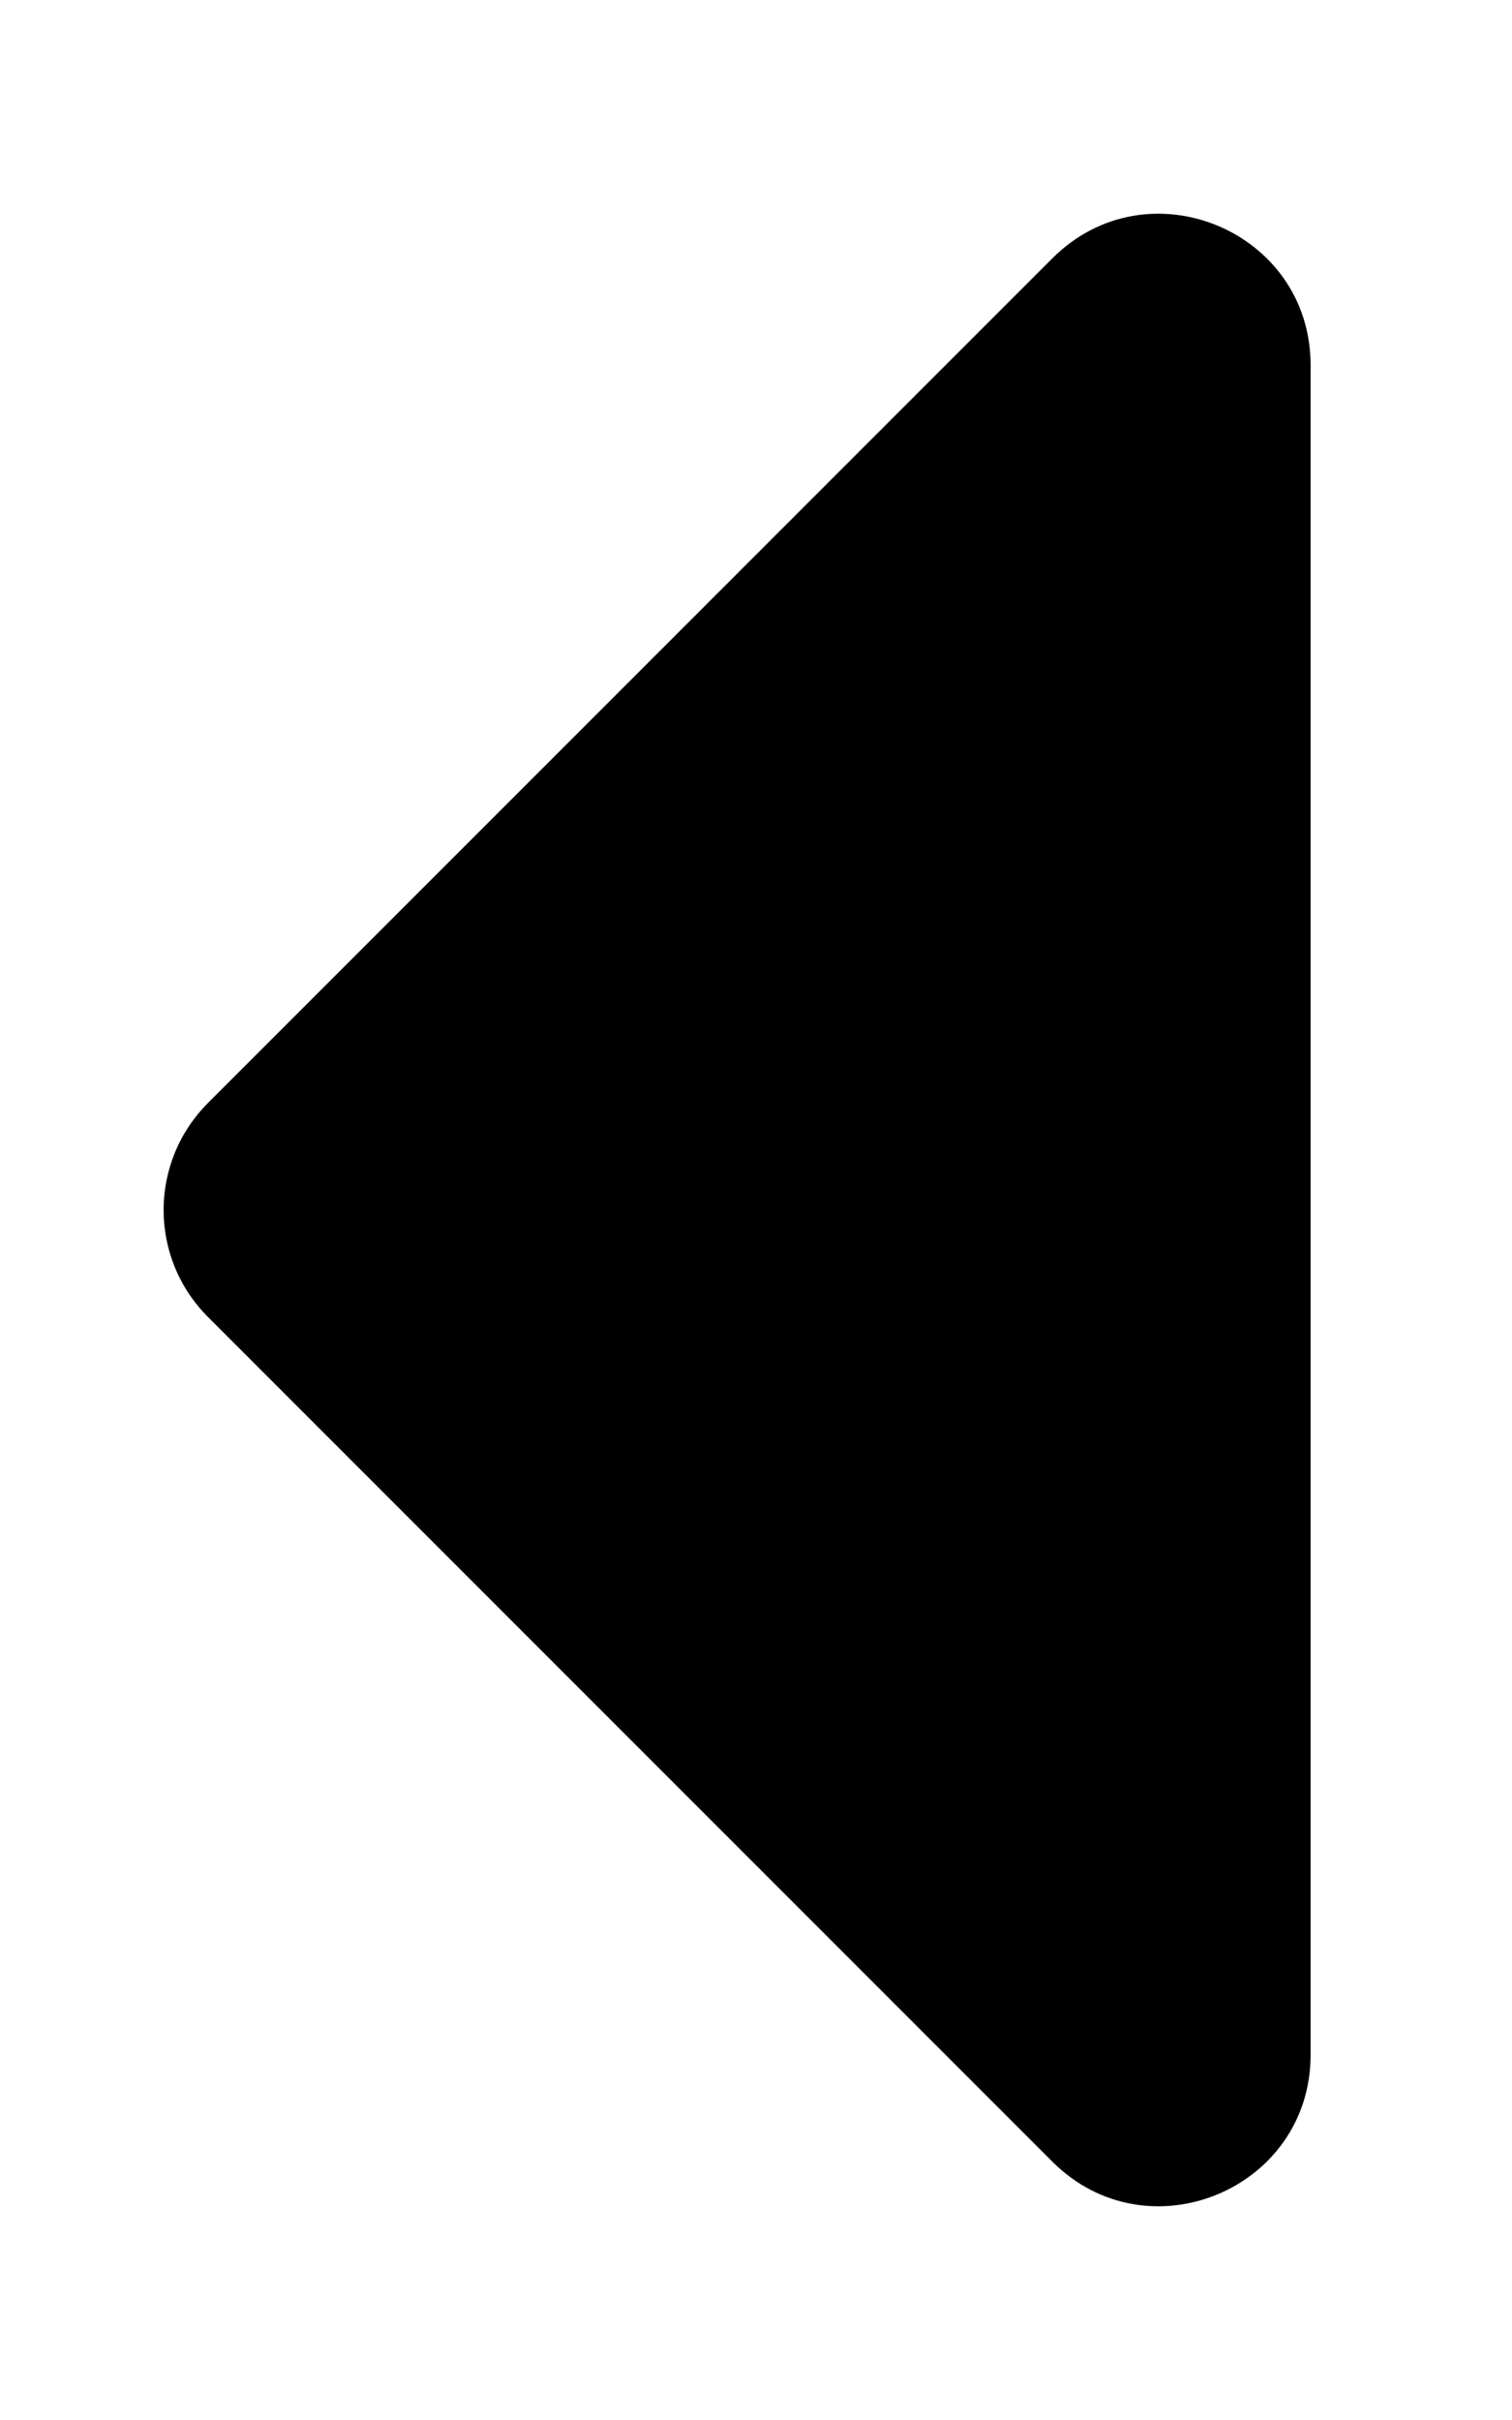 <svg width="5" height="8" viewBox="0 0 5 8" fill="none" xmlns="http://www.w3.org/2000/svg">
    <path
        d="M0.688 4.354C0.492 4.158 0.492 3.842 0.688 3.646L3.48 0.854C3.795 0.539 4.334 0.762 4.334 1.207V6.793C4.334 7.238 3.795 7.461 3.48 7.146L0.688 4.354Z"
        fill="currentColor" />
</svg>